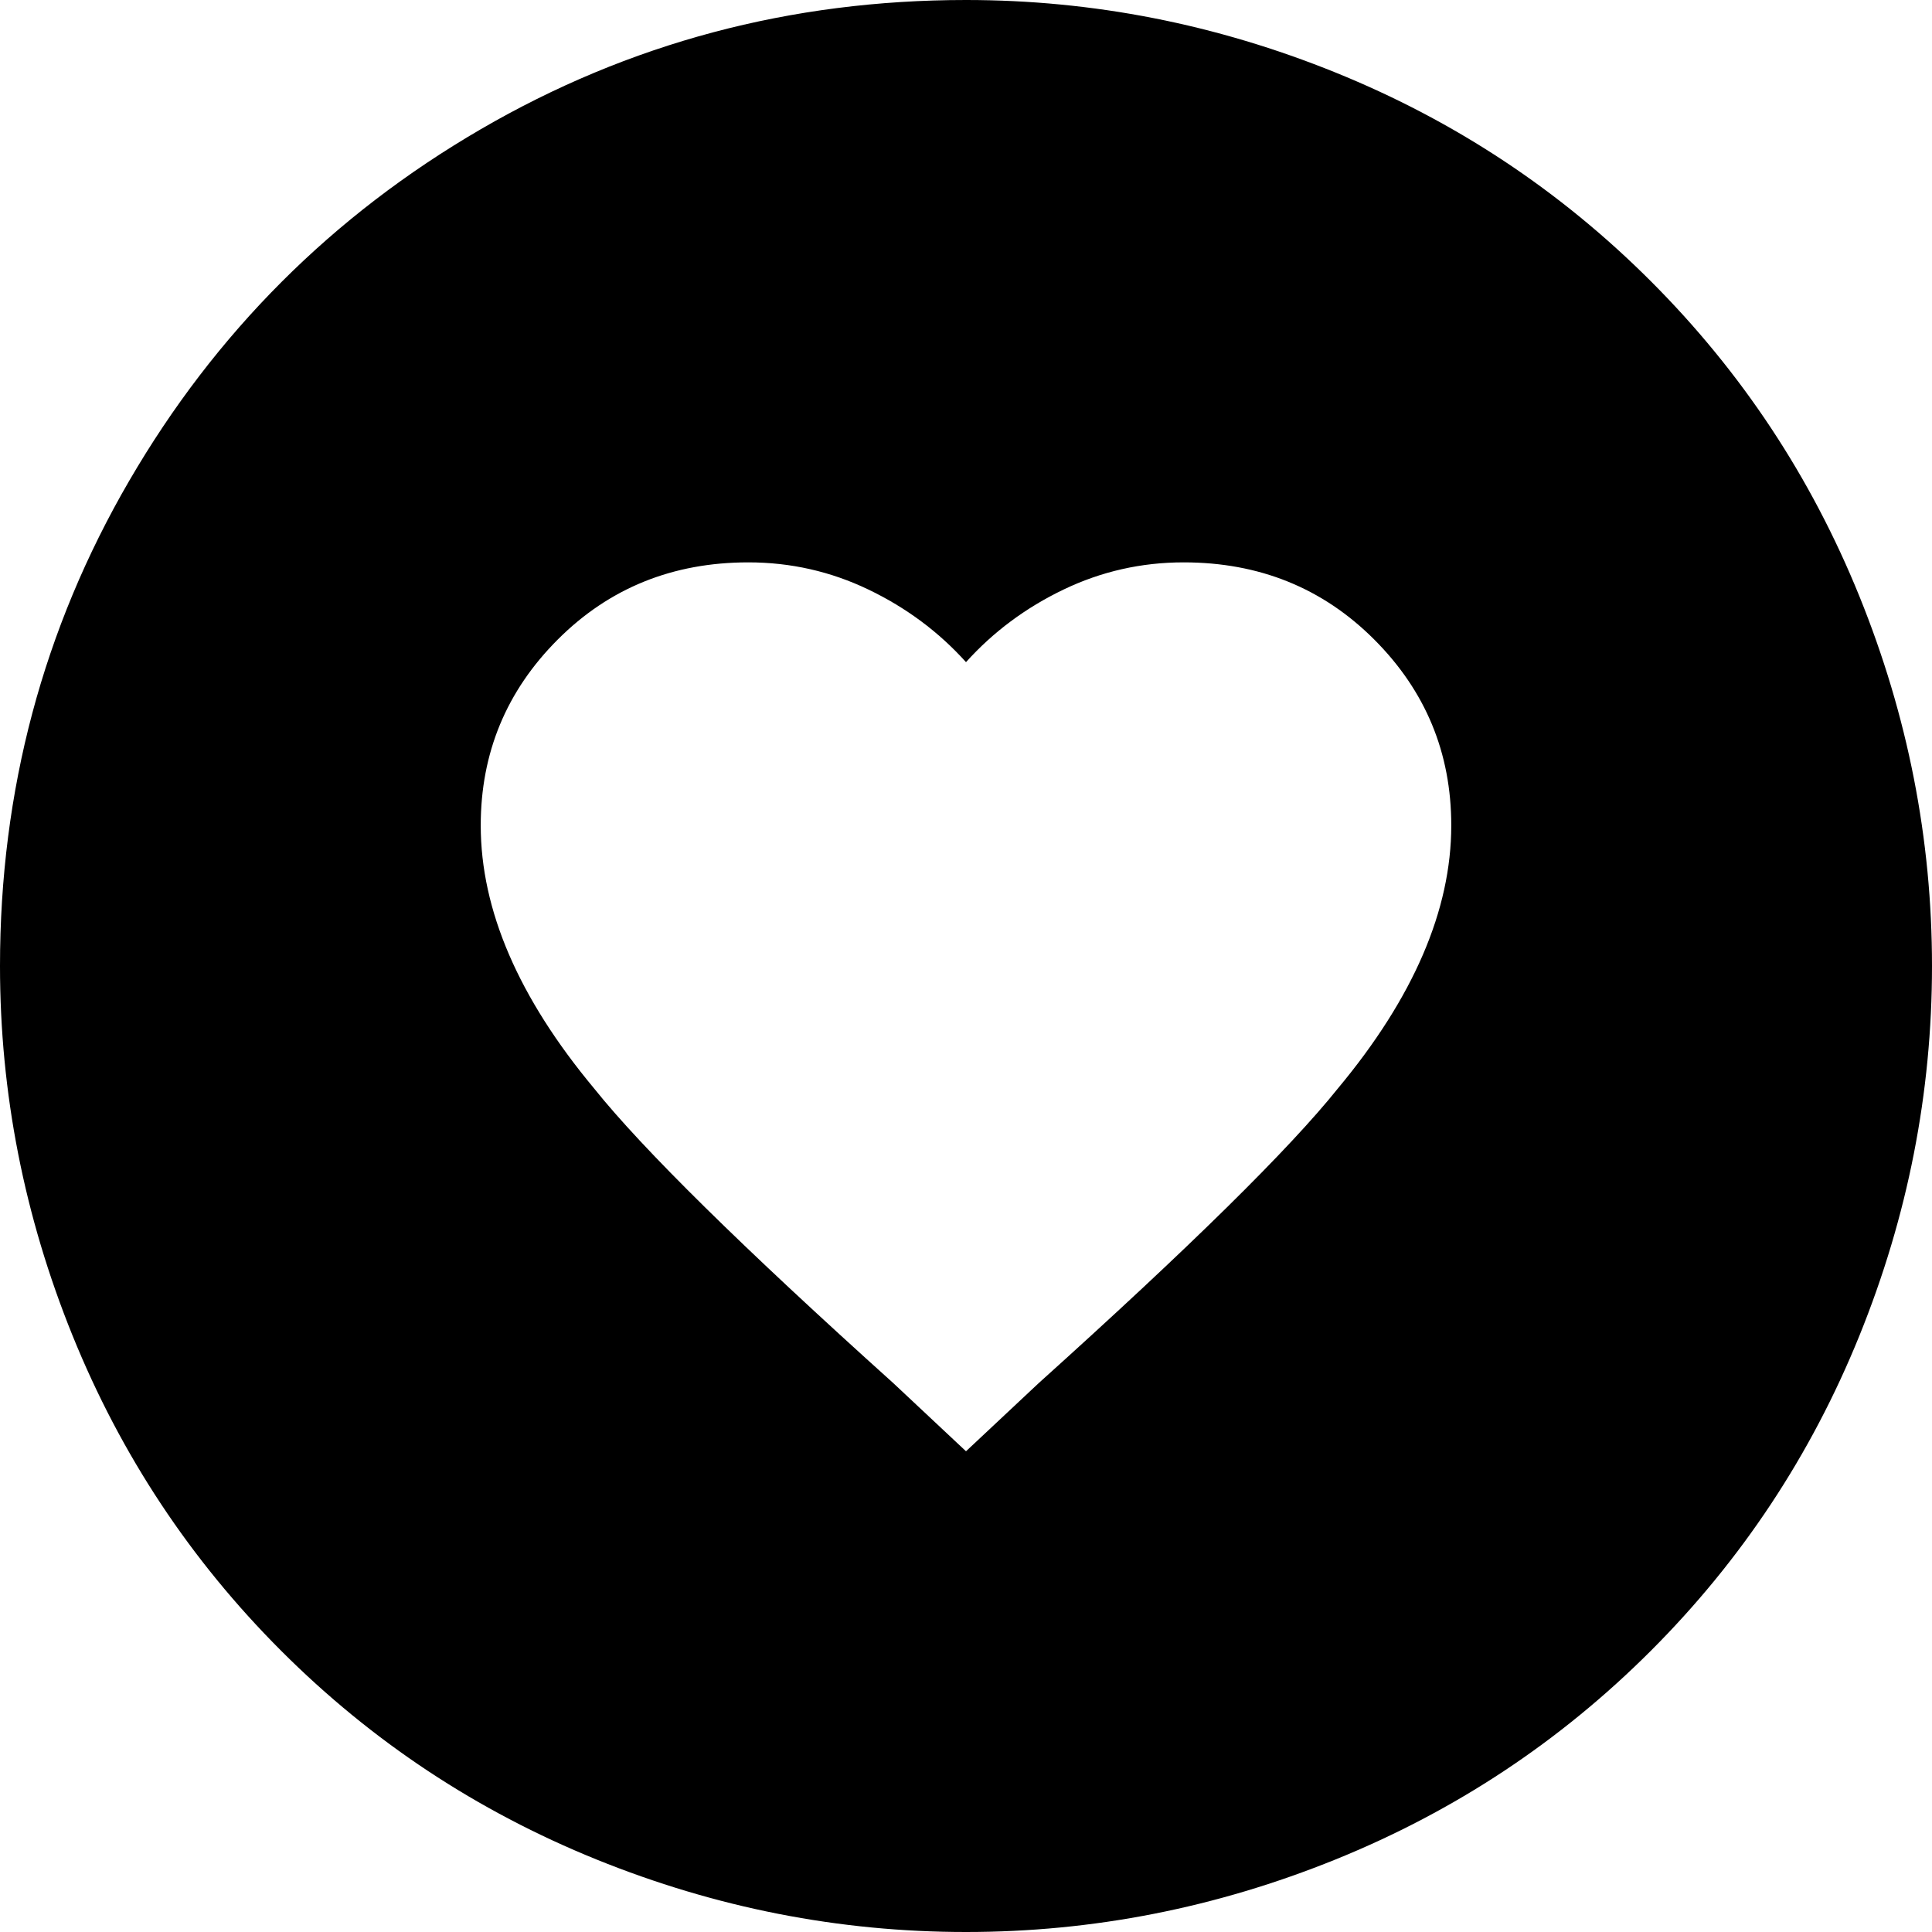 <svg xmlns="http://www.w3.org/2000/svg" viewBox="43 -21 426 426">
      <g transform="scale(1 -1) translate(0 -384)">
        <path d="M256 405Q198 405 149.0 376.5Q100 348 71.5 299.0Q43 250 43 192Q43 150 59.0 110.5Q75 71 105.0 41.0Q135 11 174.5 -5.0Q214 -21 256.0 -21.0Q298 -21 337.5 -5.0Q377 11 407.0 41.0Q437 71 453.0 110.5Q469 150 469.0 192.0Q469 234 453.0 273.5Q437 313 407.0 343.0Q377 373 337.5 389.0Q298 405 256 405ZM208 281Q222 281 234.5 275.0Q247 269 256 259Q265 269 277.5 275.0Q290 281 304 281Q329 281 346.0 264.0Q363 247 363 223Q363 195 338 165Q322 145 272 100L256 85L240 100Q190 145 174 165Q149 195 149 223Q149 247 166.0 264.0Q183 281 208 281Z" />
      </g>
    </svg>